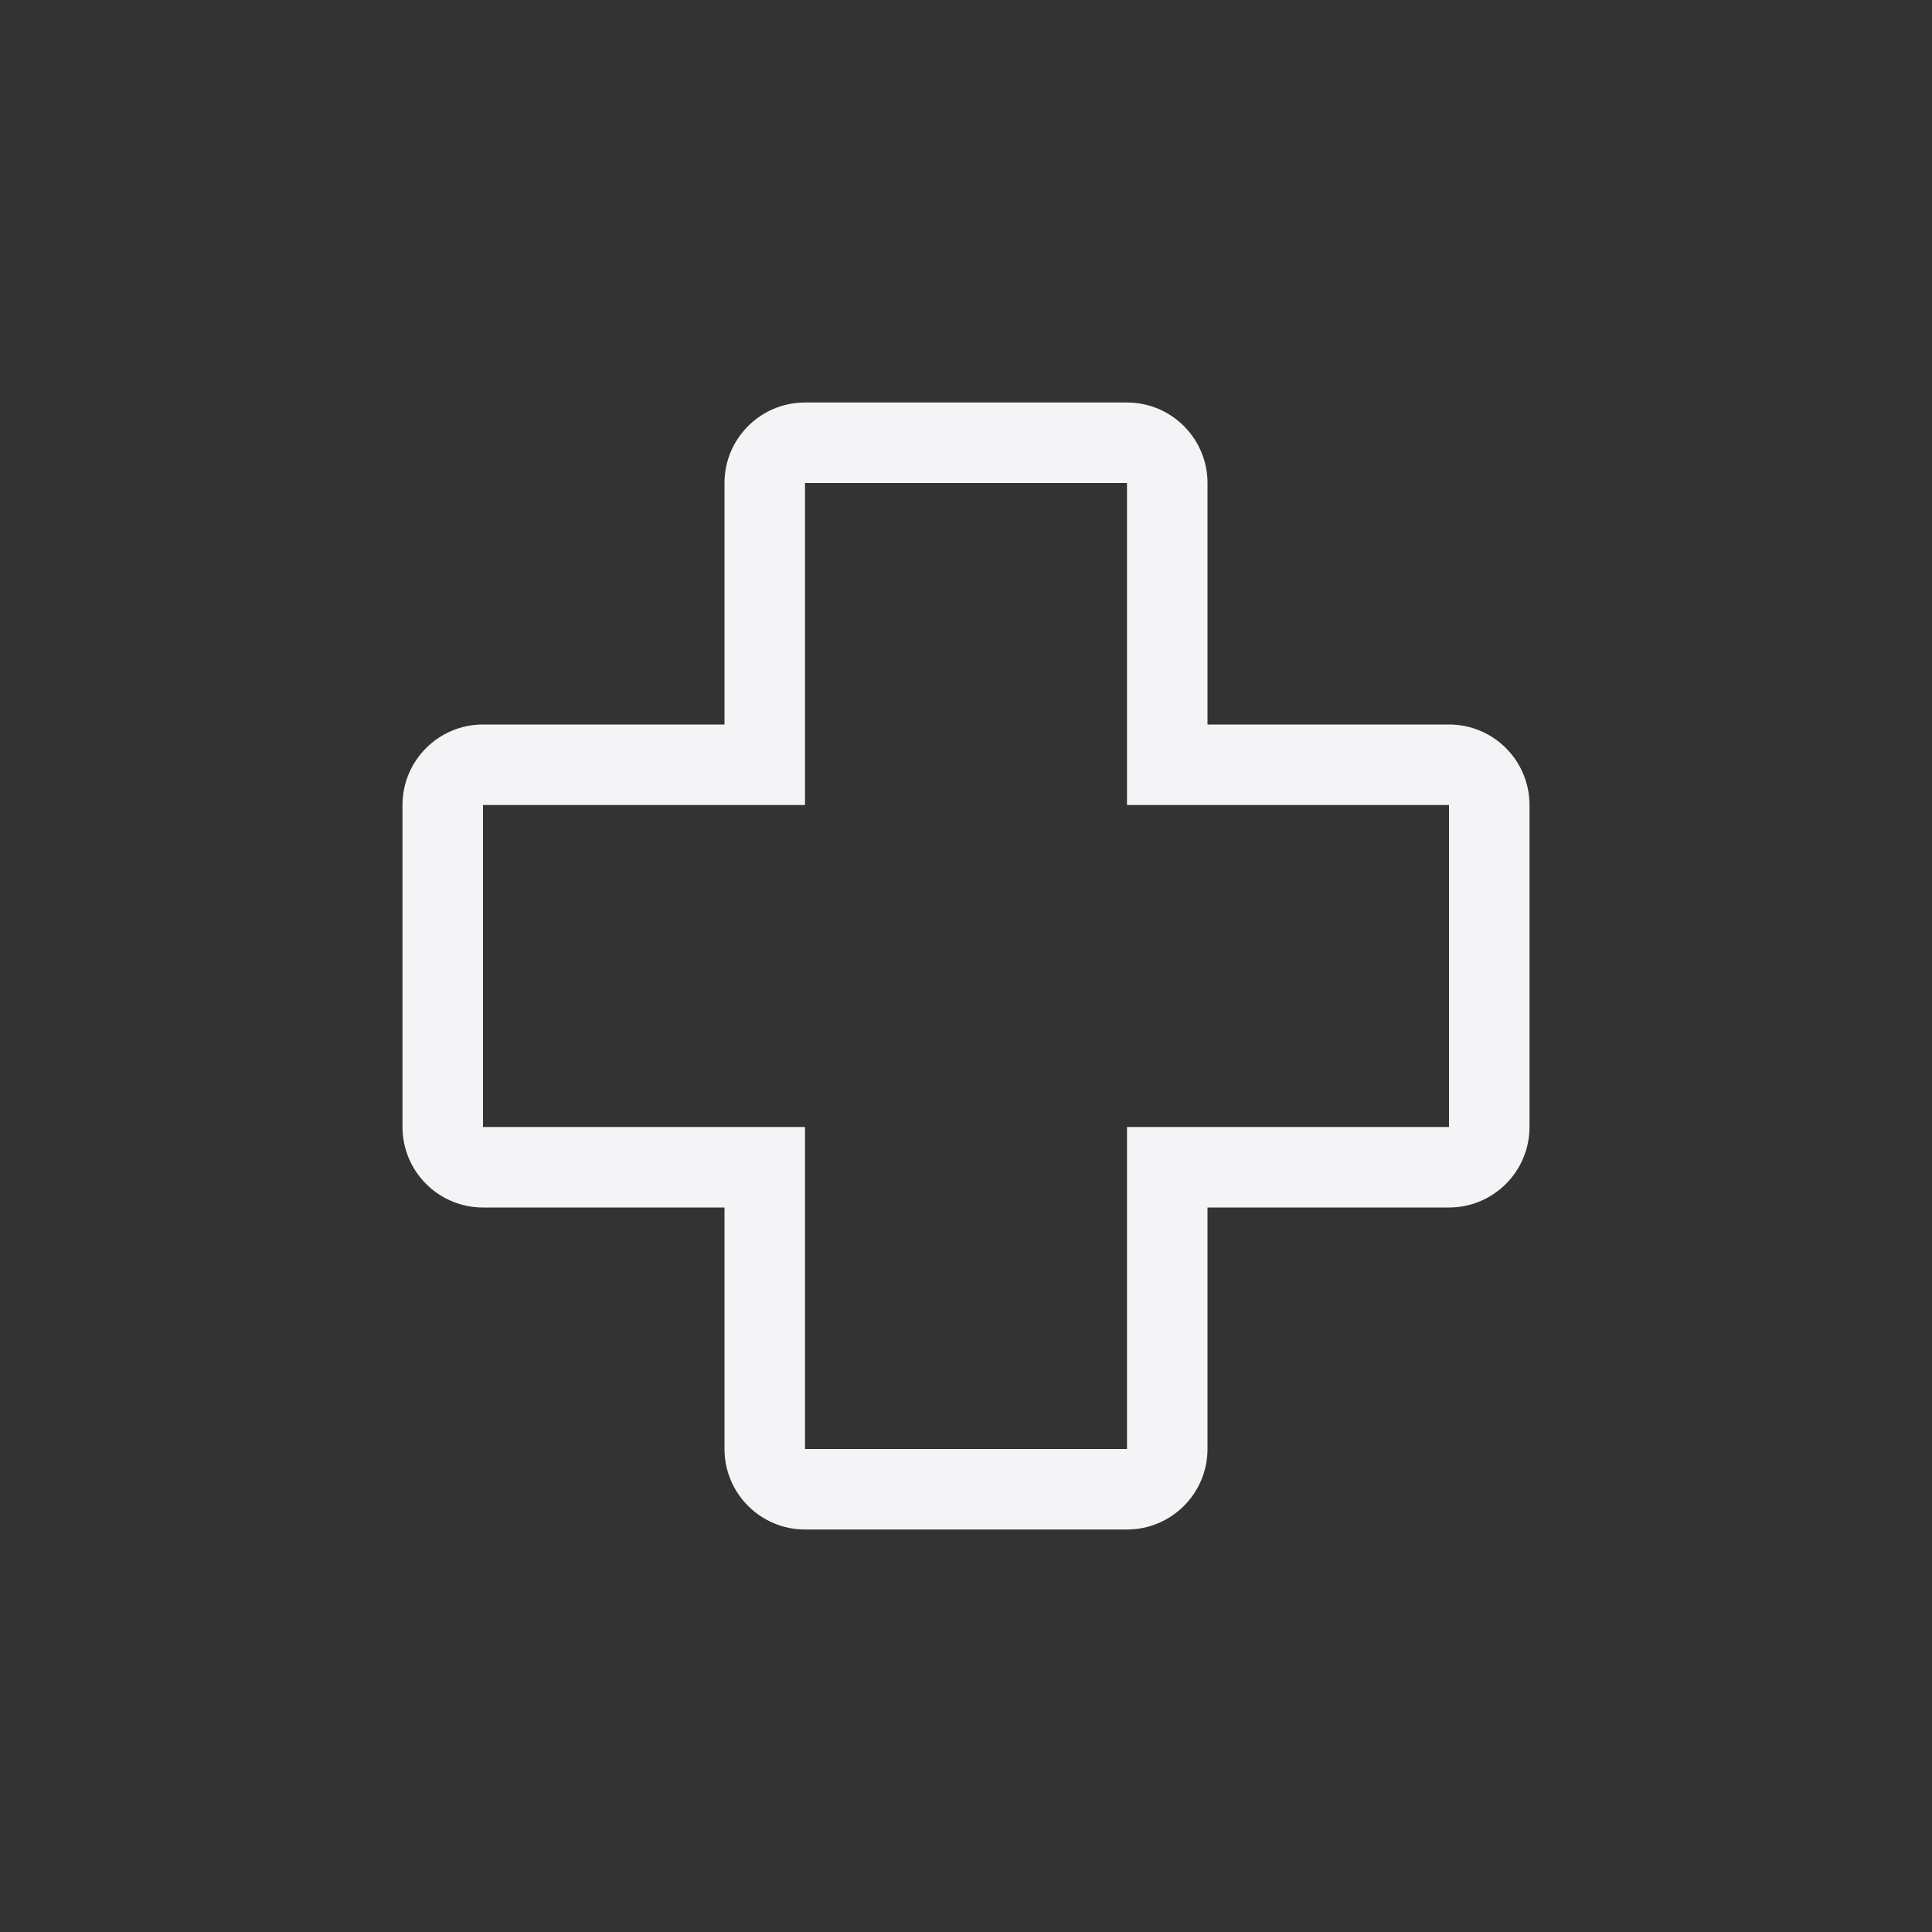 <svg xmlns="http://www.w3.org/2000/svg" width="24" height="24" viewBox="0 0 24 24">
  <rect x="0" y="0" width="24" height="24" fill="#333333" stroke="none"/>
  <path fill="#f4f4f7" d="M10,10 L9,10 L6,10 L6,14 L10,14 L10,15 L10,18 L14,18 L14,14 L18,14 L18,10 L14,10 L14,6 L10,6 L10,10 Z M10,5 L14,5 C14.552,5 15,5.448 15,6 L15,9 L18,9 C18.552,9 19,9.448 19,10 L19,14 C19,14.552 18.552,15 18,15 L15,15 L15,18 C15,18.552 14.552,19 14,19 L10,19 C9.448,19 9,18.552 9,18 L9,15 L6,15 C5.448,15 5,14.552 5,14 L5,10 C5,9.448 5.448,9 6,9 L9,9 L9,6 C9,5.448 9.448,5 10,5 Z"/>
</svg>
